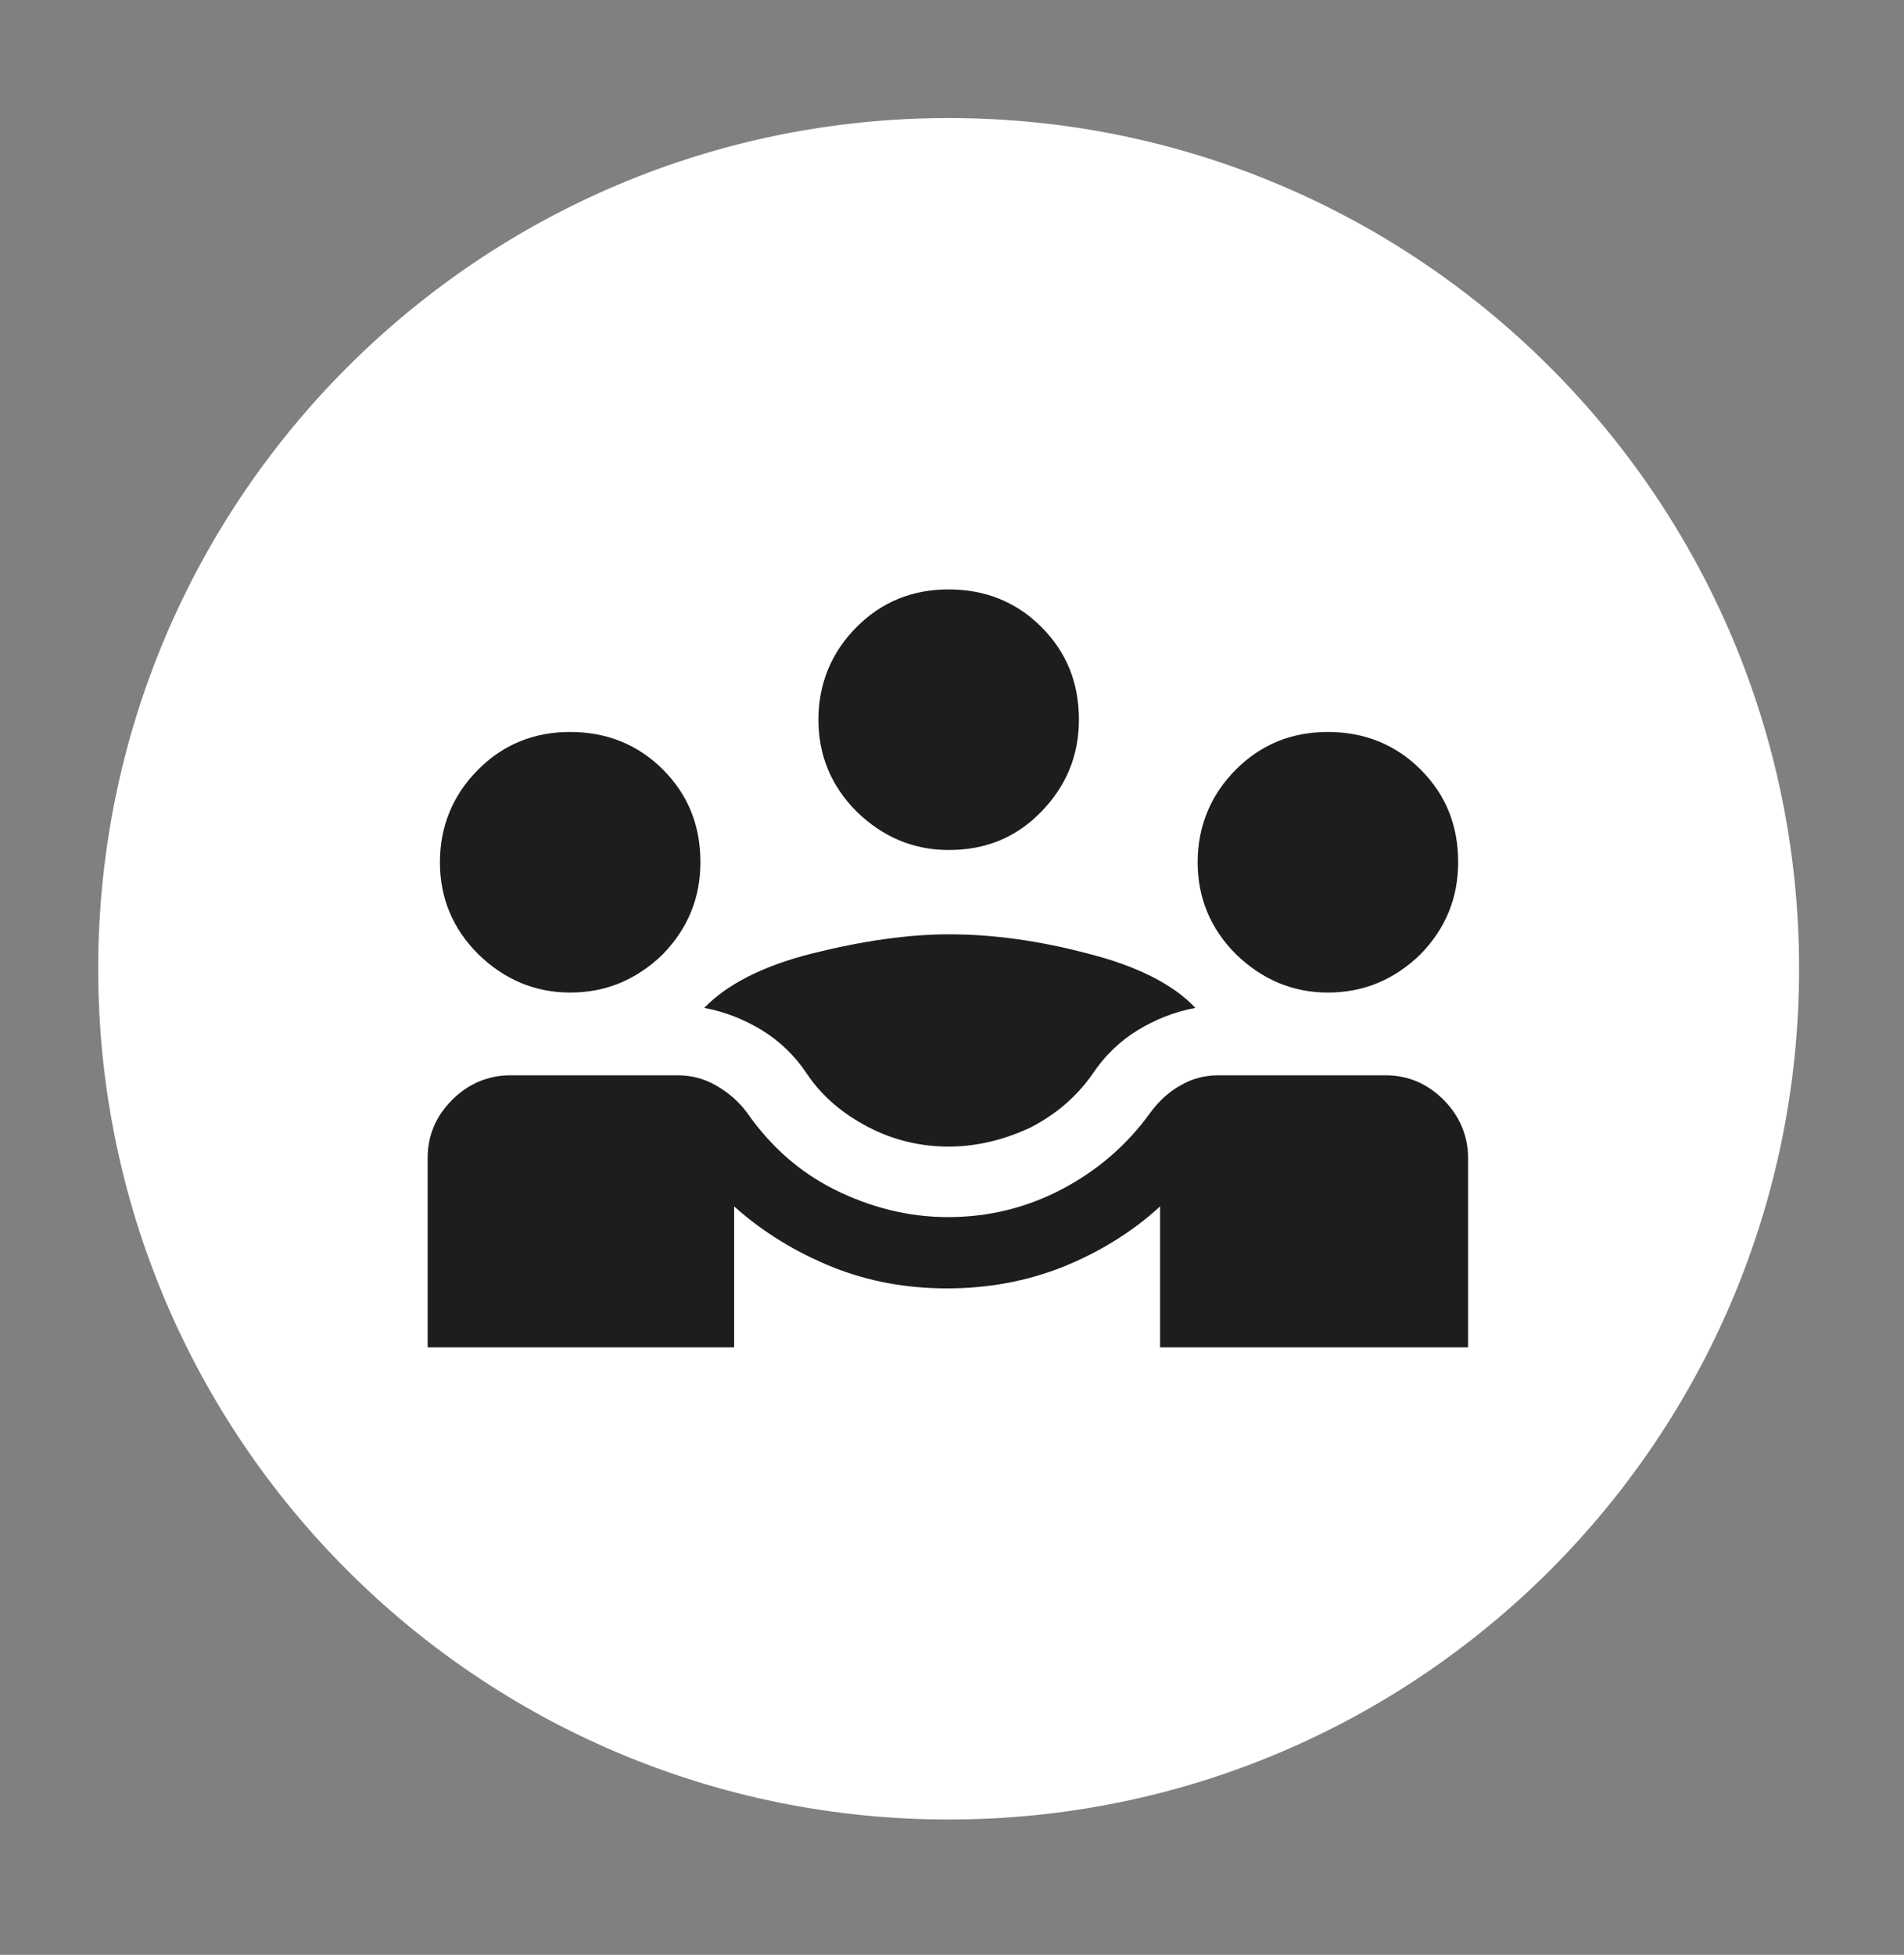 <svg width="38" height="39" viewBox="0 0 38 39" fill="none" xmlns="http://www.w3.org/2000/svg">
<rect x="0" y="0" width="38" height="39" fill="#808080" stroke="none"/>
<path d="M18.933 36.3C28.307 36.3 35.906 28.701 35.906 19.328C35.906 9.954 28.307 2.355 18.933 2.355C9.559 2.355 1.96 9.954 1.96 19.328C1.96 28.701 9.559 36.3 18.933 36.3Z" fill="white"/>
<path d="M8.535 26.881V23.105C8.535 22.646 8.704 22.264 9.025 21.942C9.346 21.621 9.743 21.453 10.187 21.453H13.52C13.795 21.453 14.04 21.514 14.285 21.652C14.529 21.79 14.743 21.973 14.912 22.202C15.37 22.86 15.951 23.38 16.655 23.732C17.358 24.083 18.123 24.282 18.918 24.282C19.728 24.282 20.477 24.098 21.181 23.732C21.884 23.364 22.481 22.86 22.955 22.202C23.123 21.973 23.337 21.774 23.566 21.652C23.796 21.514 24.056 21.453 24.316 21.453H27.649C28.108 21.453 28.49 21.621 28.811 21.942C29.132 22.264 29.3 22.661 29.3 23.105V26.881H23.153V24.068C22.588 24.588 21.93 24.985 21.212 25.276C20.477 25.566 19.713 25.704 18.903 25.704C18.092 25.704 17.328 25.566 16.609 25.276C15.89 24.985 15.233 24.588 14.652 24.068V26.881H8.535ZM18.933 22.875C18.383 22.875 17.848 22.753 17.343 22.493C16.838 22.233 16.41 21.881 16.104 21.422C15.86 21.056 15.554 20.765 15.202 20.551C14.851 20.337 14.468 20.184 14.055 20.108C14.514 19.634 15.233 19.267 16.211 19.022C17.19 18.777 18.108 18.64 18.948 18.64C19.79 18.64 20.722 18.762 21.701 19.022C22.679 19.267 23.413 19.634 23.857 20.108C23.444 20.184 23.062 20.337 22.71 20.551C22.358 20.765 22.052 21.056 21.808 21.422C21.487 21.881 21.074 22.233 20.569 22.493C20.049 22.738 19.499 22.875 18.933 22.875ZM11.38 19.802C10.676 19.802 10.065 19.542 9.545 19.037C9.04 18.533 8.78 17.921 8.78 17.202C8.78 16.484 9.04 15.857 9.545 15.352C10.049 14.848 10.661 14.603 11.38 14.603C12.098 14.603 12.725 14.848 13.23 15.352C13.734 15.857 13.979 16.468 13.979 17.202C13.979 17.906 13.734 18.517 13.23 19.037C12.71 19.542 12.098 19.802 11.38 19.802ZM26.502 19.802C25.799 19.802 25.187 19.542 24.667 19.037C24.163 18.533 23.903 17.921 23.903 17.202C23.903 16.484 24.163 15.857 24.667 15.352C25.172 14.848 25.784 14.603 26.502 14.603C27.221 14.603 27.848 14.848 28.352 15.352C28.857 15.857 29.102 16.468 29.102 17.202C29.102 17.906 28.857 18.517 28.352 19.037C27.832 19.542 27.221 19.802 26.502 19.802ZM18.933 16.958C18.23 16.958 17.618 16.698 17.098 16.193C16.594 15.688 16.334 15.077 16.334 14.358C16.334 13.639 16.594 13.013 17.098 12.508C17.603 12.003 18.215 11.759 18.933 11.759C19.652 11.759 20.279 12.003 20.783 12.508C21.288 13.013 21.533 13.624 21.533 14.358C21.533 15.062 21.288 15.673 20.783 16.193C20.279 16.713 19.667 16.958 18.933 16.958Z" fill="#1D1D1B"/>
</svg>
